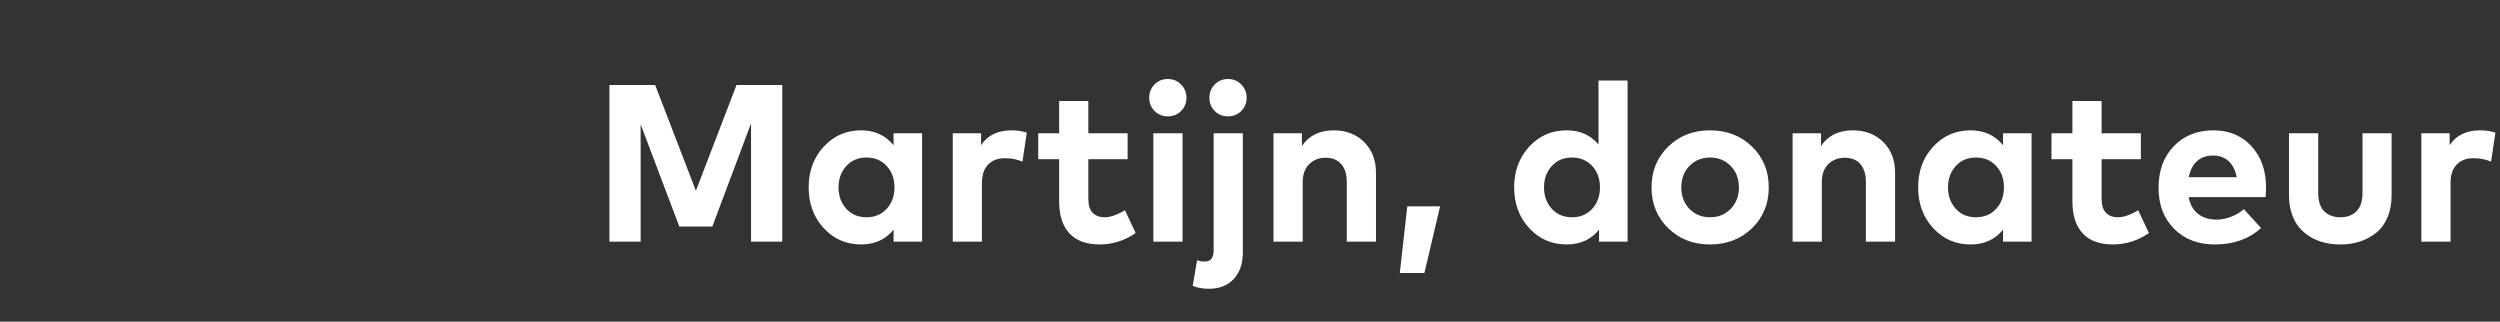 <svg width="178.769" height="23" viewBox="0 0 178.769 23" xmlns="http://www.w3.org/2000/svg"><rect x="0" y="0" width="178.769" height="23" fill="#333333" stroke="none"/><path d="M52.665 6.08h3.272v11.2h-2.232V8.824L50.937 16.2h-2.36L45.81 8.888v8.392h-2.232V6.08h3.272l2.912 7.56 2.904-7.56zm11.232 3.448h2.04v7.752h-2.04v-.856q-.856 1.056-2.32 1.056-1.6 0-2.676-1.168T57.825 13.4q0-1.744 1.076-2.912t2.676-1.168q1.456 0 2.32 1.064v-.856zm-1.936 1.736q-.896 0-1.448.612-.552.612-.552 1.524t.552 1.524q.552.612 1.448.612.888 0 1.444-.604.556-.604.556-1.532t-.556-1.532q-.556-.604-1.444-.604zM72.337 9.32q.624 0 1.088.168l-.312 2.072q-.56-.248-1.264-.248-.744 0-1.188.452-.444.452-.444 1.292v4.224H68.13V9.528h2.024v.848q.704-1.056 2.184-1.056zm5.488.208h2.808v1.856h-2.808v2.832q0 .688.316 1.004.316.316.844.316.624 0 1.456-.504l.768 1.632q-1.192.816-2.568.816-1.432 0-2.168-.792-.736-.792-.736-2.304v-3h-1.496V9.528h1.496V7.224h2.088v2.304zm4.648 0h2.088v7.752h-2.088V9.528zm.088-3.492q.384-.388.944-.388.56 0 .948.388.388.388.388.956 0 .56-.384.944-.384.384-.952.384-.56 0-.944-.384-.384-.384-.384-.944 0-.568.384-.956zm4.224 3.492h2.088v8.488q0 1.248-.656 1.94t-1.752.692q-.696 0-1.176-.208l.312-1.832q.264.096.56.096.624 0 .624-.808V9.528zm.08-3.492q.384-.388.944-.388.56 0 .948.388.388.388.388.956 0 .56-.384.944-.384.384-.952.384t-.948-.384q-.38-.384-.38-.944 0-.568.384-.956zm8.512 3.284q1.328 0 2.172.84.844.84.844 2.184v4.936h-2.088v-4.264q0-.832-.396-1.284-.396-.452-1.116-.452-.712 0-1.176.456-.464.456-.464 1.296v4.248h-2.088V9.528h2.032v.912q.752-1.12 2.28-1.12zm4.72 10.2l.536-4.768h2.344l-1.12 4.768h-1.76zm11.928-10.2q1.44 0 2.28 1.016V5.76h2.08v11.52h-2.04v-.856q-.856 1.056-2.32 1.056-1.6 0-2.676-1.168t-1.076-2.912q0-1.744 1.076-2.912t2.676-1.168zm.384 1.944q-.896 0-1.448.612-.552.612-.552 1.524t.552 1.524q.552.612 1.448.612.888 0 1.444-.604.556-.604.556-1.532t-.556-1.532q-.556-.604-1.444-.604zm9.872-1.944q1.808 0 3.004 1.164t1.196 2.916q0 1.752-1.196 2.916t-3.004 1.164q-1.8 0-2.992-1.164t-1.192-2.916q0-1.752 1.192-2.916t2.992-1.164zm1.476 2.544q-.588-.6-1.476-.6t-1.472.6q-.584.6-.584 1.536t.584 1.536q.584.6 1.472.6t1.476-.6q.588-.6.588-1.536t-.588-1.536zm8.74-2.544q1.328 0 2.172.84.844.84.844 2.184v4.936h-2.088v-4.264q0-.832-.396-1.284-.396-.452-1.116-.452-.712 0-1.176.456-.464.456-.464 1.296v4.248h-2.088V9.528h2.032v.912q.752-1.12 2.28-1.12zm10.736.208h2.04v7.752h-2.04v-.856q-.856 1.056-2.32 1.056-1.6 0-2.676-1.168t-1.076-2.912q0-1.744 1.076-2.912t2.676-1.168q1.456 0 2.32 1.064v-.856zm-1.936 1.736q-.896 0-1.448.612-.552.612-.552 1.524t.552 1.524q.552.612 1.448.612.888 0 1.444-.604.556-.604.556-1.532t-.556-1.532q-.556-.604-1.444-.604zm8.984-1.736h2.808v1.856h-2.808v2.832q0 .688.316 1.004.316.316.844.316.624 0 1.456-.504l.768 1.632q-1.192.816-2.568.816-1.432 0-2.168-.792-.736-.792-.736-2.304v-3h-1.496V9.528h1.496V7.224h2.088v2.304zm7.992-.208q1.672 0 2.716 1.128 1.044 1.128 1.052 2.944 0 .408-.04.704h-5.496q.16.808.688 1.208.528.4 1.304.4.504 0 1.024-.196t.936-.548l1.224 1.344q-1.28 1.176-3.304 1.176-1.792 0-2.908-1.116-1.116-1.116-1.116-2.94 0-1.832 1.088-2.968t2.832-1.136zm-.016 1.8q-.72 0-1.16.408-.44.408-.584 1.144h3.432q-.144-.744-.58-1.148-.436-.404-1.108-.404zm10.68-1.592h2.08v4.448q0 .888-.296 1.576-.296.688-.812 1.1-.516.412-1.164.62-.648.208-1.392.208-.592 0-1.128-.128-.536-.128-1.004-.404-.468-.276-.808-.68t-.536-.992q-.196-.588-.196-1.3V9.528h2.088v4.264q0 .888.432 1.316.432.428 1.152.428t1.152-.428q.432-.428.432-1.316V9.528zm8.416-.208q.624 0 1.088.168l-.312 2.072q-.56-.248-1.264-.248-.744 0-1.188.452-.444.452-.444 1.292v4.224h-2.088V9.528h2.024v.848q.704-1.056 2.184-1.056z" fill="#FFF"/></svg>